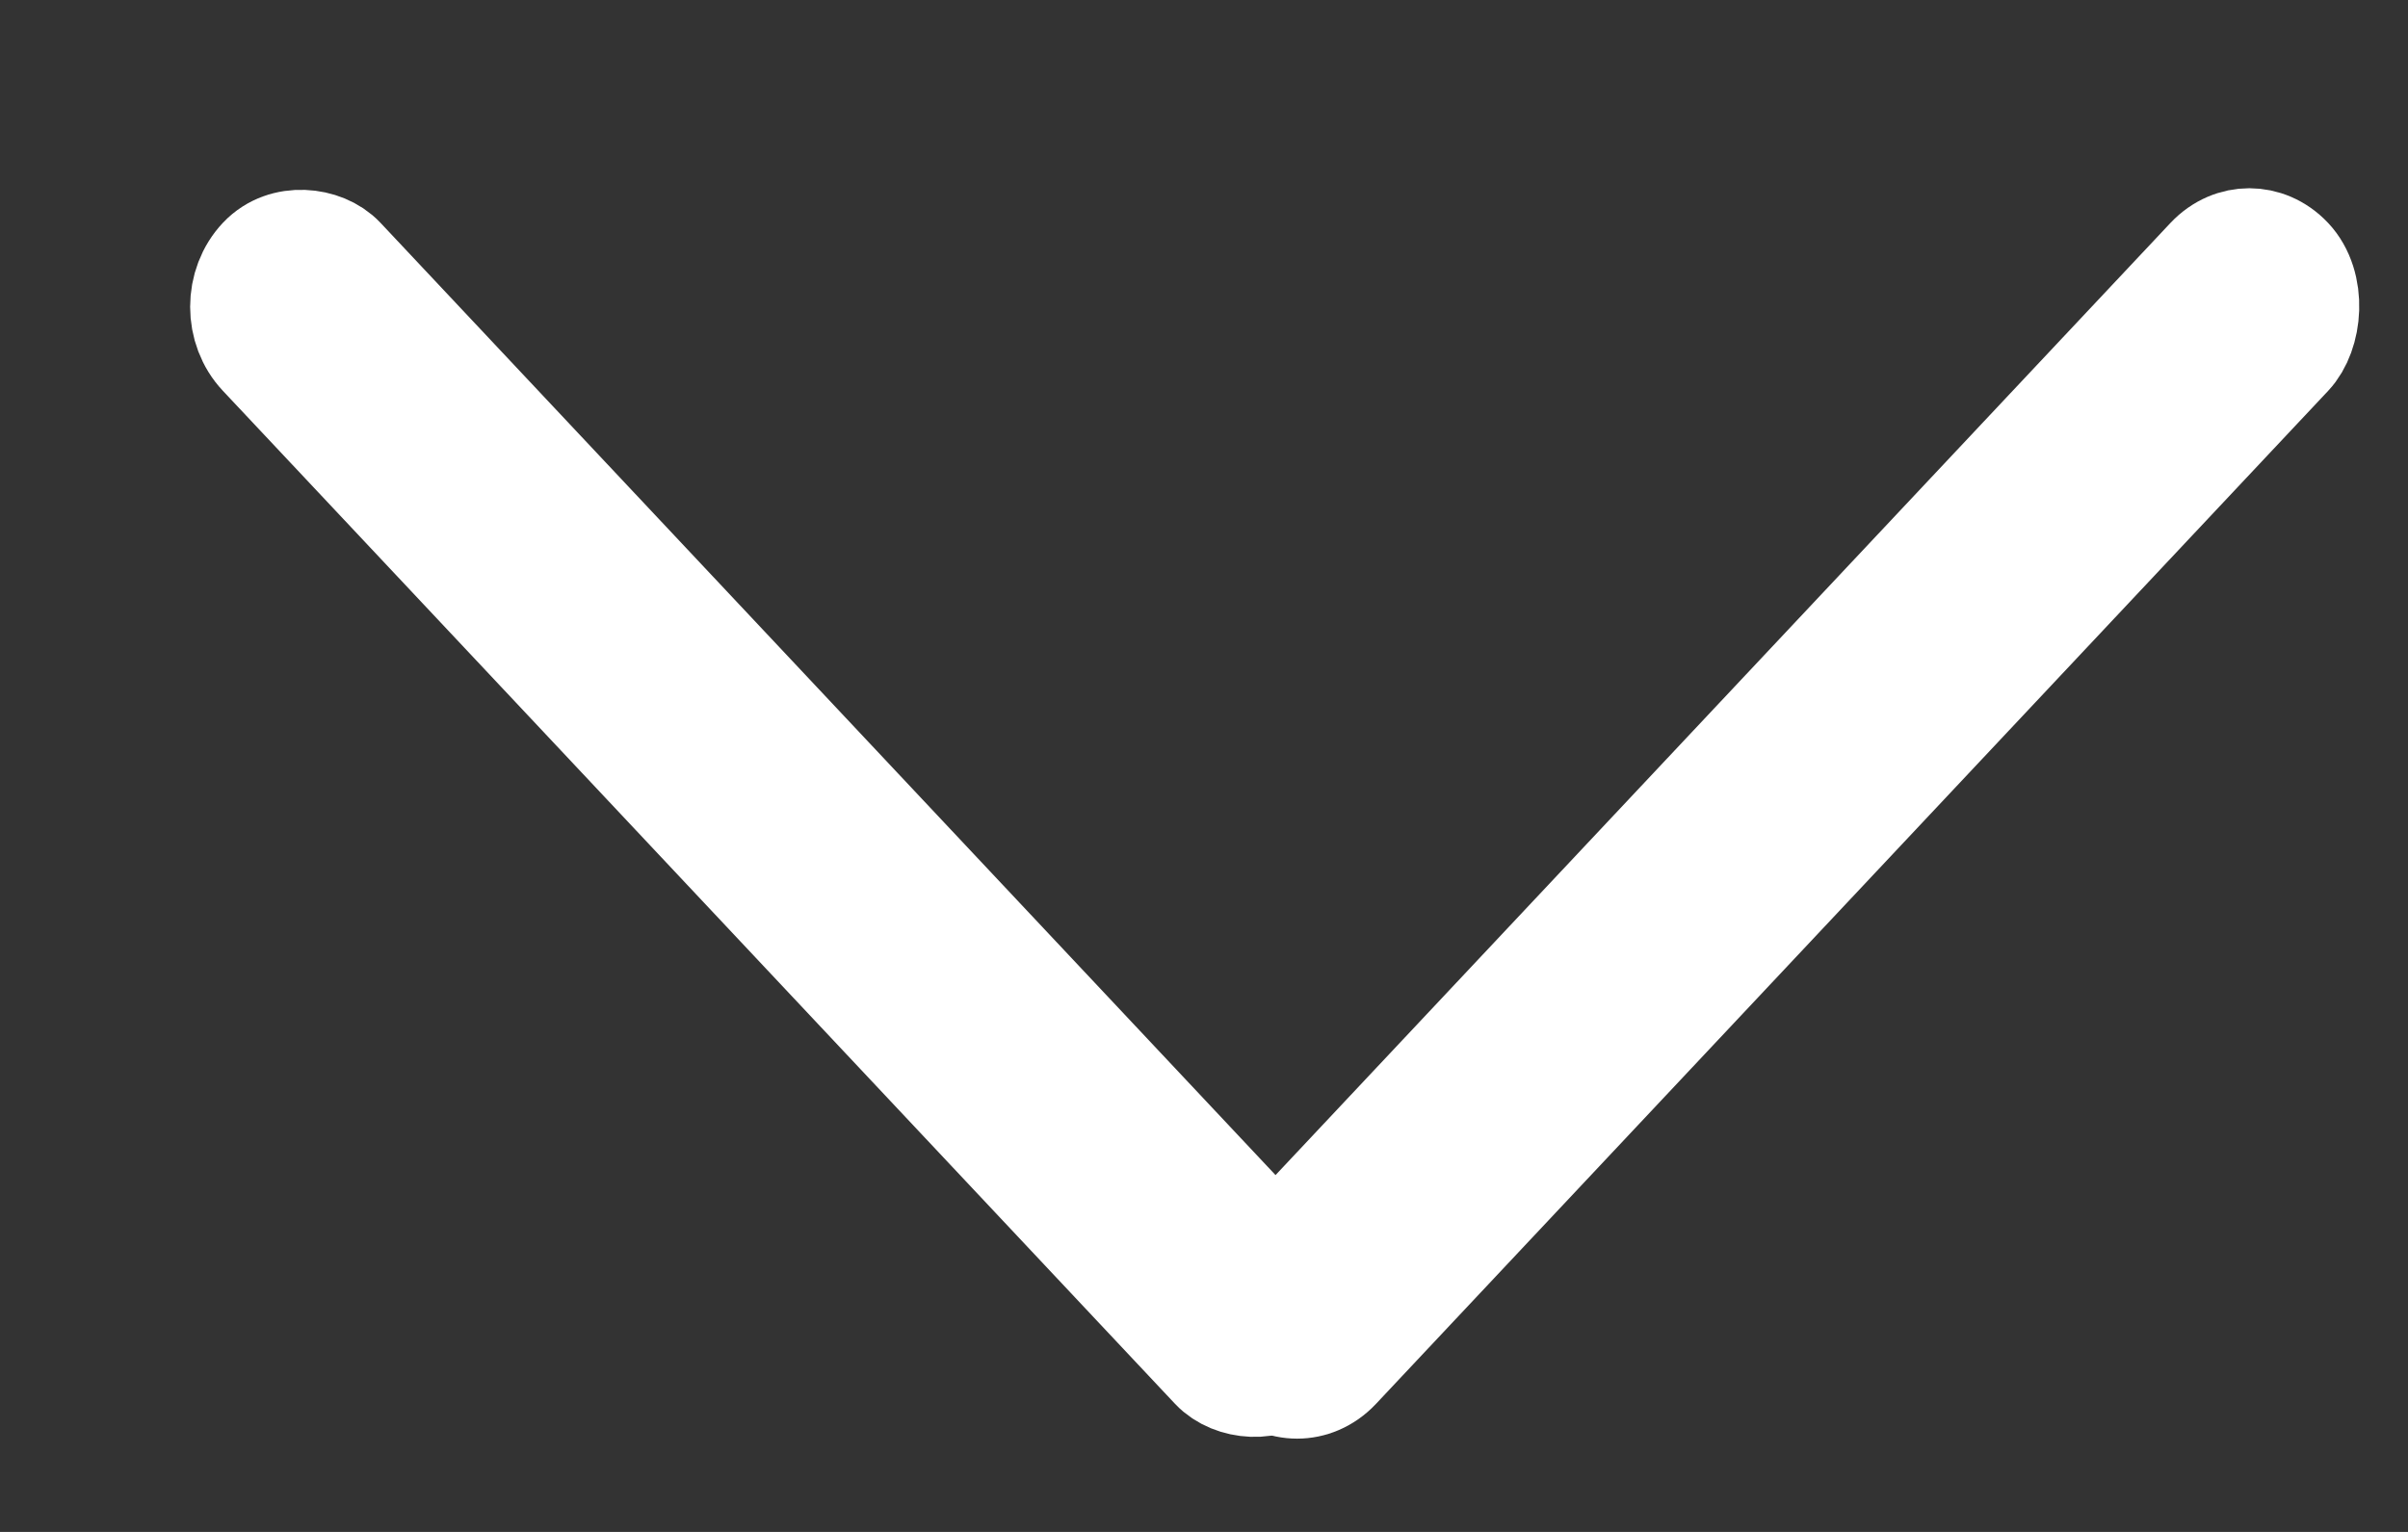<svg width="11" height="7" viewBox="0 0 11 7" fill="none" xmlns="http://www.w3.org/2000/svg">
<rect x="0" y="0" width="11" height="7" fill="#333333" stroke="none"/>
<rect width="0.552" height="6.902" rx="0.276" transform="matrix(0.685 0.729 -0.685 0.729 10.275 1)" fill="white" stroke="white" stroke-width="0.5"/>
<rect width="0.552" height="6.902" rx="0.276" transform="matrix(0.685 -0.729 0.685 0.729 1 1.402)" fill="white" stroke="white" stroke-width="0.5"/>
</svg>
